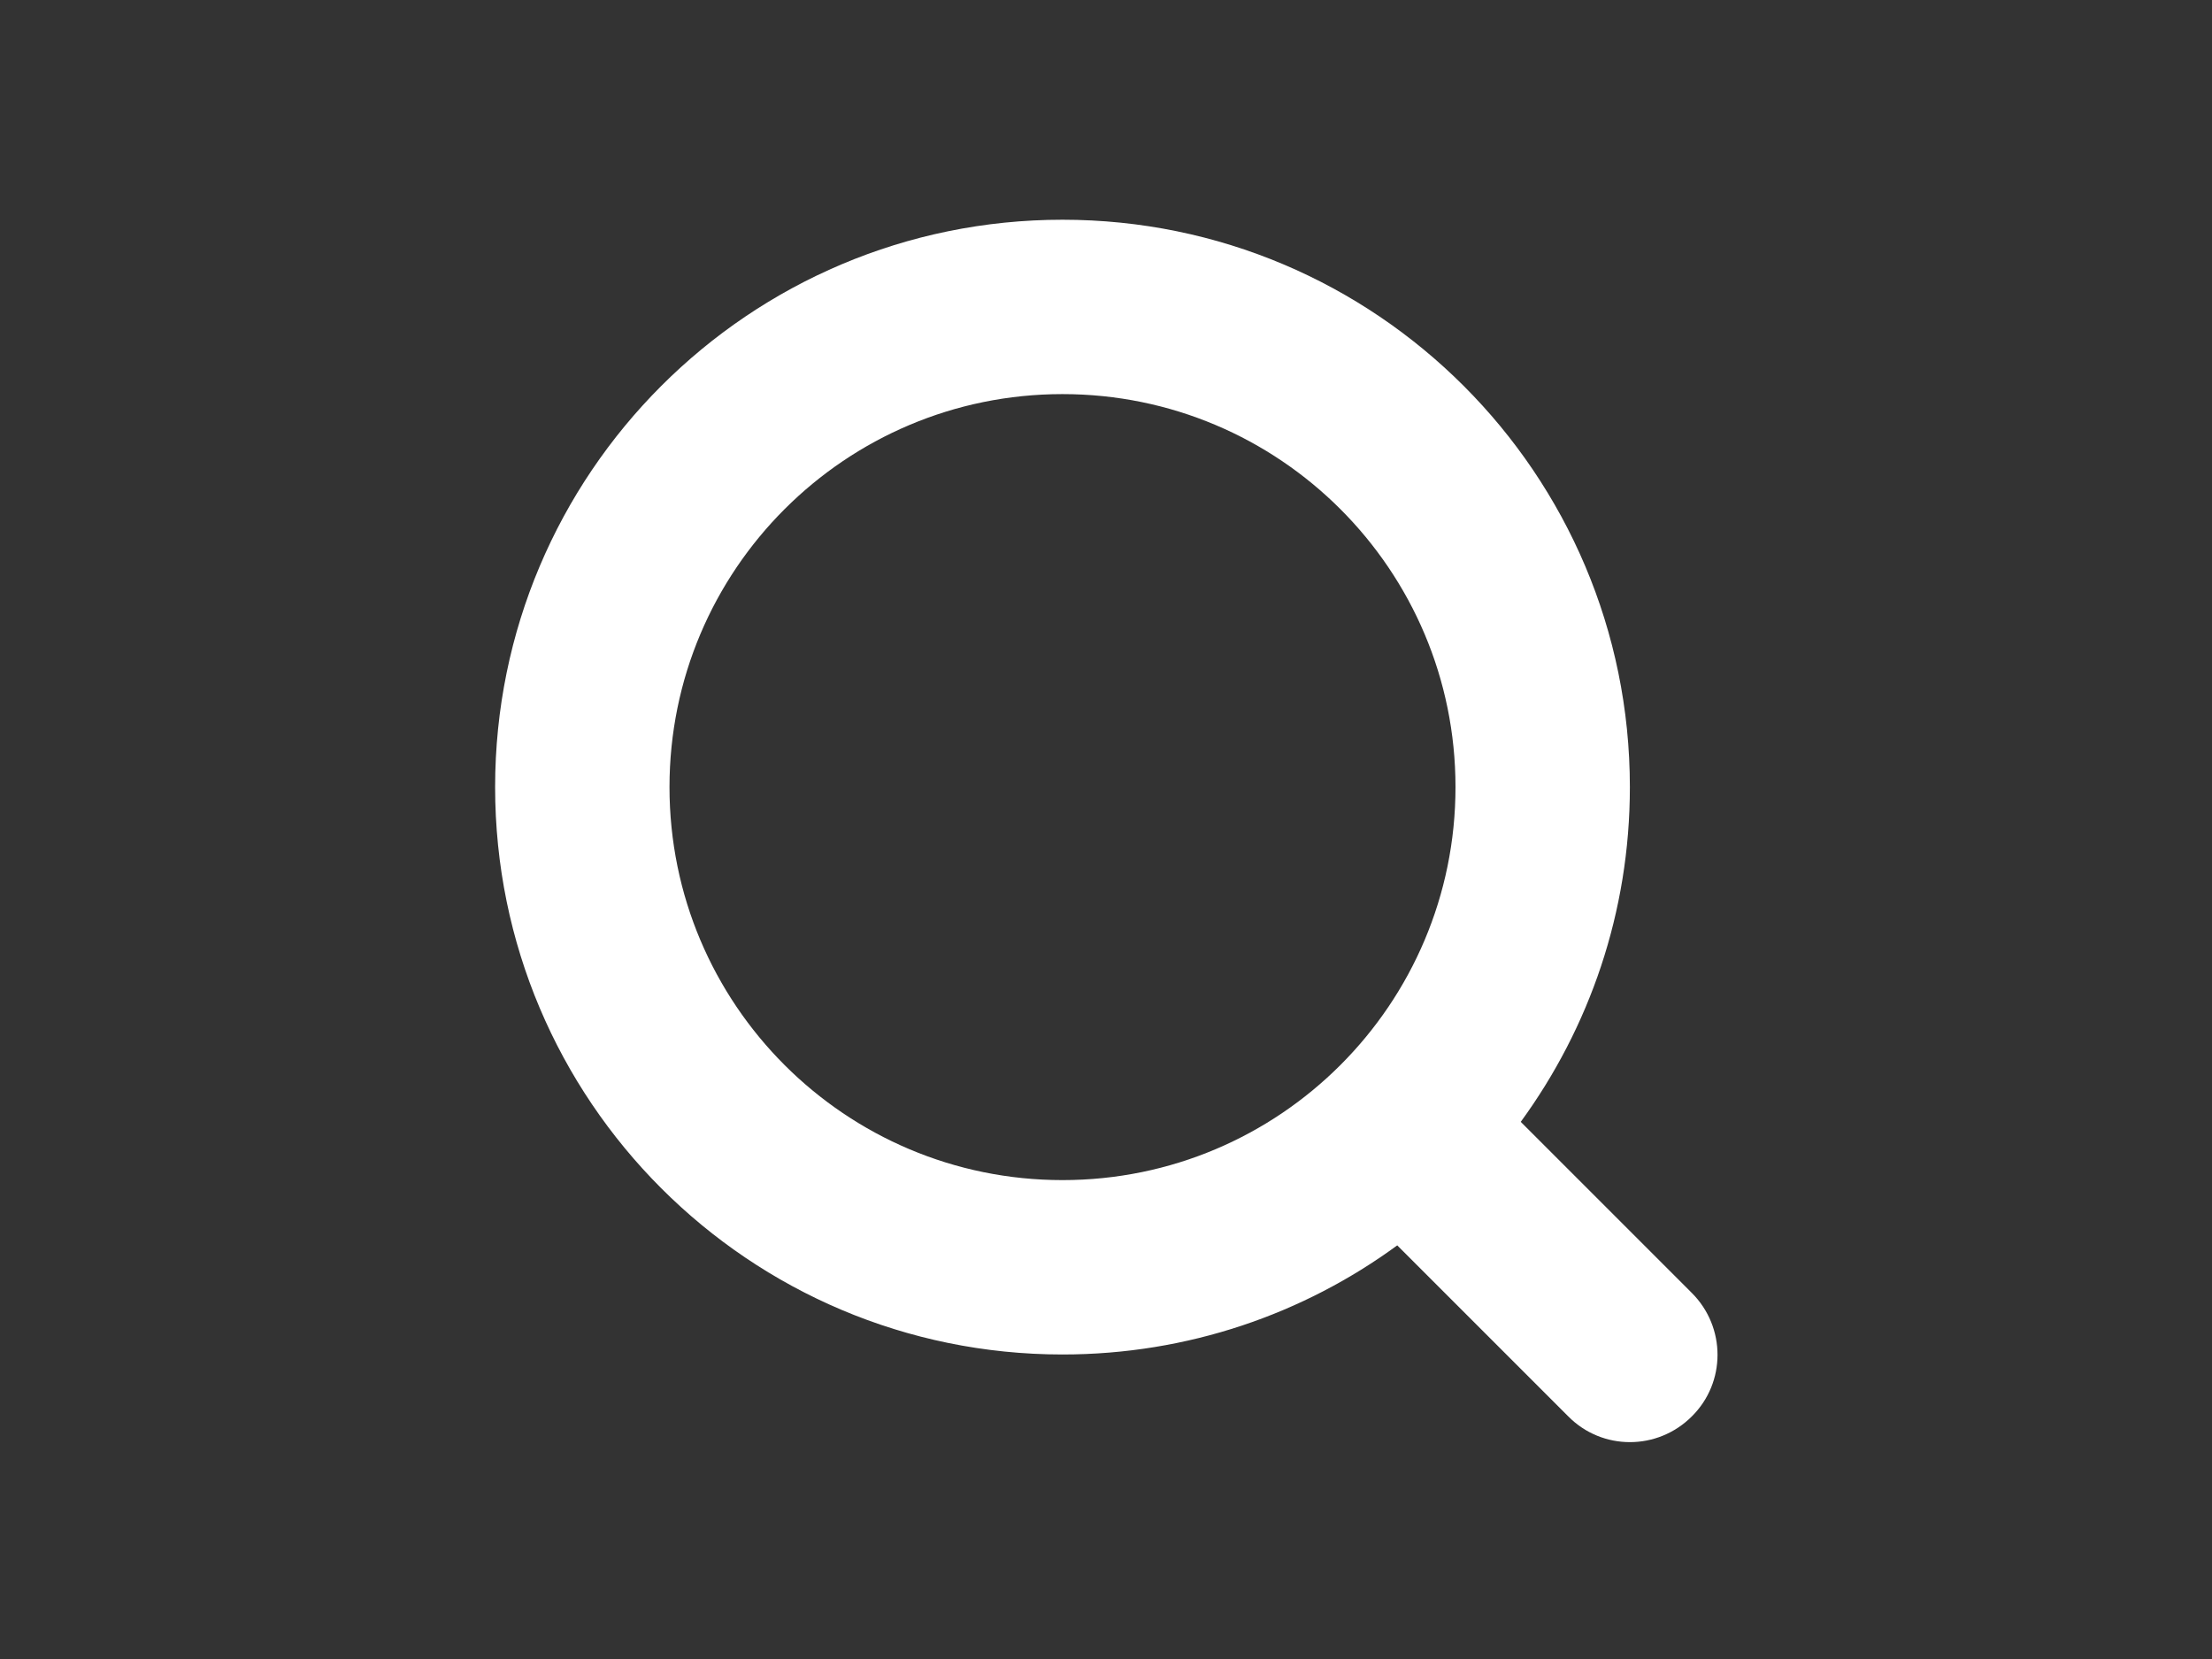 <?xml version="1.0" encoding="utf-8"?>
<!-- Generator: Adobe Illustrator 26.0.3, SVG Export Plug-In . SVG Version: 6.00 Build 0)  -->
<svg version="1.0" id="katman_1" xmlns="http://www.w3.org/2000/svg" xmlns:xlink="http://www.w3.org/1999/xlink" x="0px" y="0px"
	 viewBox="0 0 600 450" style="enable-background:new 0 0 600 450;" xml:space="preserve">
<rect x="0" y="0" width="600" height="450" fill="#333333" stroke="none"/>
<style type="text/css">
	.st0{fill-rule:evenodd;clip-rule:evenodd;fill:#ffffff;}
</style>
<path class="st0" d="M394.8,213.5c0,58.9-47.7,106.6-106.6,106.6c-58.9,0-106.6-47.7-106.6-106.6c0-58.9,47.7-106.6,106.6-106.6
	C347.1,106.9,394.8,154.6,394.8,213.5z M412.5,304.3c18.6-25.5,29.6-56.8,29.6-90.8c0-85-68.9-153.9-153.9-153.9
	c-85,0-153.9,68.9-153.9,153.9c0,85,68.9,153.9,153.9,153.9c34,0,65.4-11,90.8-29.6l46.4,46.4c9.2,9.3,24.2,9.3,33.5,0
	c9.3-9.2,9.3-24.2,0-33.5L412.5,304.3z"/>
</svg>
